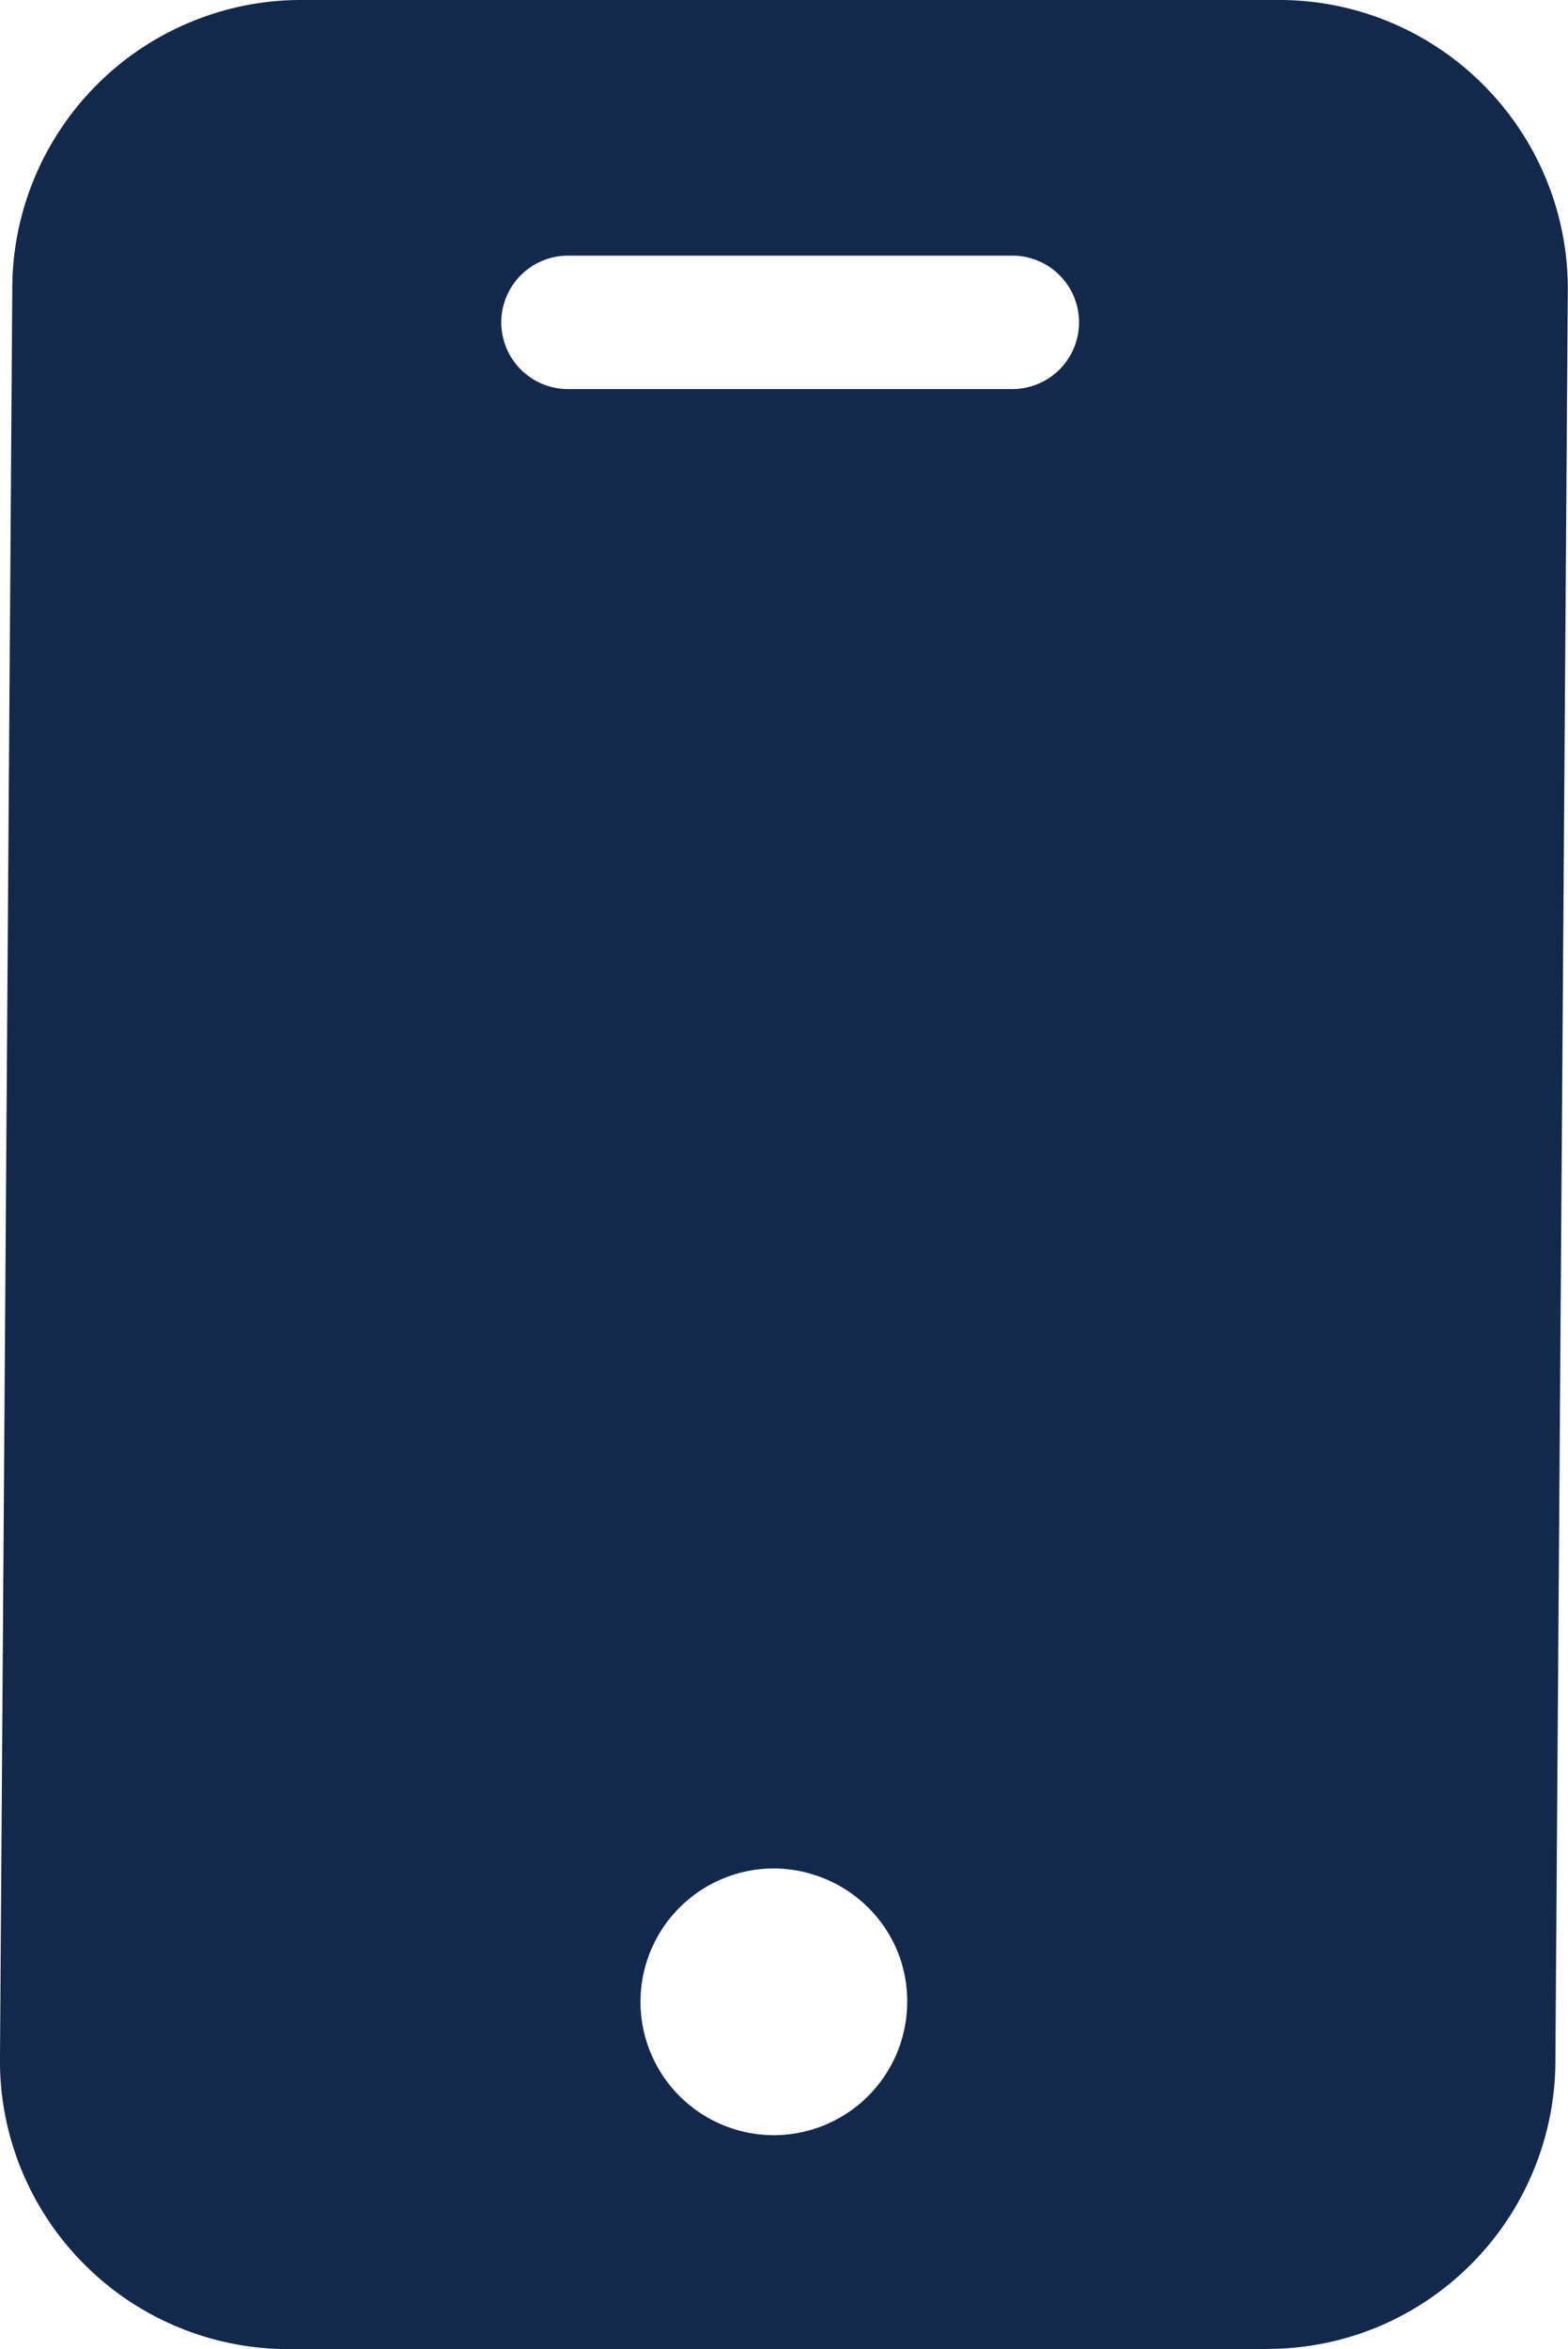 <svg xmlns="http://www.w3.org/2000/svg" width="39.072" height="58.517" viewBox="0 0 39.072 58.517">
  <path id="Subtraction_91" data-name="Subtraction 91" d="M-8001.631,58.517H-8026a7.172,7.172,0,0,1-2.8-.566,7.169,7.169,0,0,1-2.289-1.542,7.2,7.2,0,0,1-1.542-2.289,7.147,7.147,0,0,1-.564-2.8l.307-44.121a7.179,7.179,0,0,1,.567-2.8,7.218,7.218,0,0,1,1.541-2.288,7.161,7.161,0,0,1,2.288-1.542A7.138,7.138,0,0,1-8025.677,0h24.353a7.157,7.157,0,0,1,2.8.566,7.189,7.189,0,0,1,2.287,1.542,7.2,7.2,0,0,1,1.543,2.288,7.16,7.16,0,0,1,.567,2.8l-.309,44.126a7.163,7.163,0,0,1-.568,2.8,7.144,7.144,0,0,1-1.54,2.288,7.2,7.2,0,0,1-2.291,1.543,7.156,7.156,0,0,1-2.8.559Zm-12.28-11.973a3.324,3.324,0,0,0-3.323,3.322,3.324,3.324,0,0,0,3.323,3.322,3.326,3.326,0,0,0,3.323-3.322,3.272,3.272,0,0,0-.972-2.348,3.363,3.363,0,0,0-2.343-.974Zm-5.131-40.176a1.663,1.663,0,0,0-1.661,1.662,1.663,1.663,0,0,0,1.661,1.662h11.072a1.663,1.663,0,0,0,1.664-1.662,1.662,1.662,0,0,0-1.664-1.662Z" transform="translate(8033.194)" fill="#13294b"/>
</svg>
